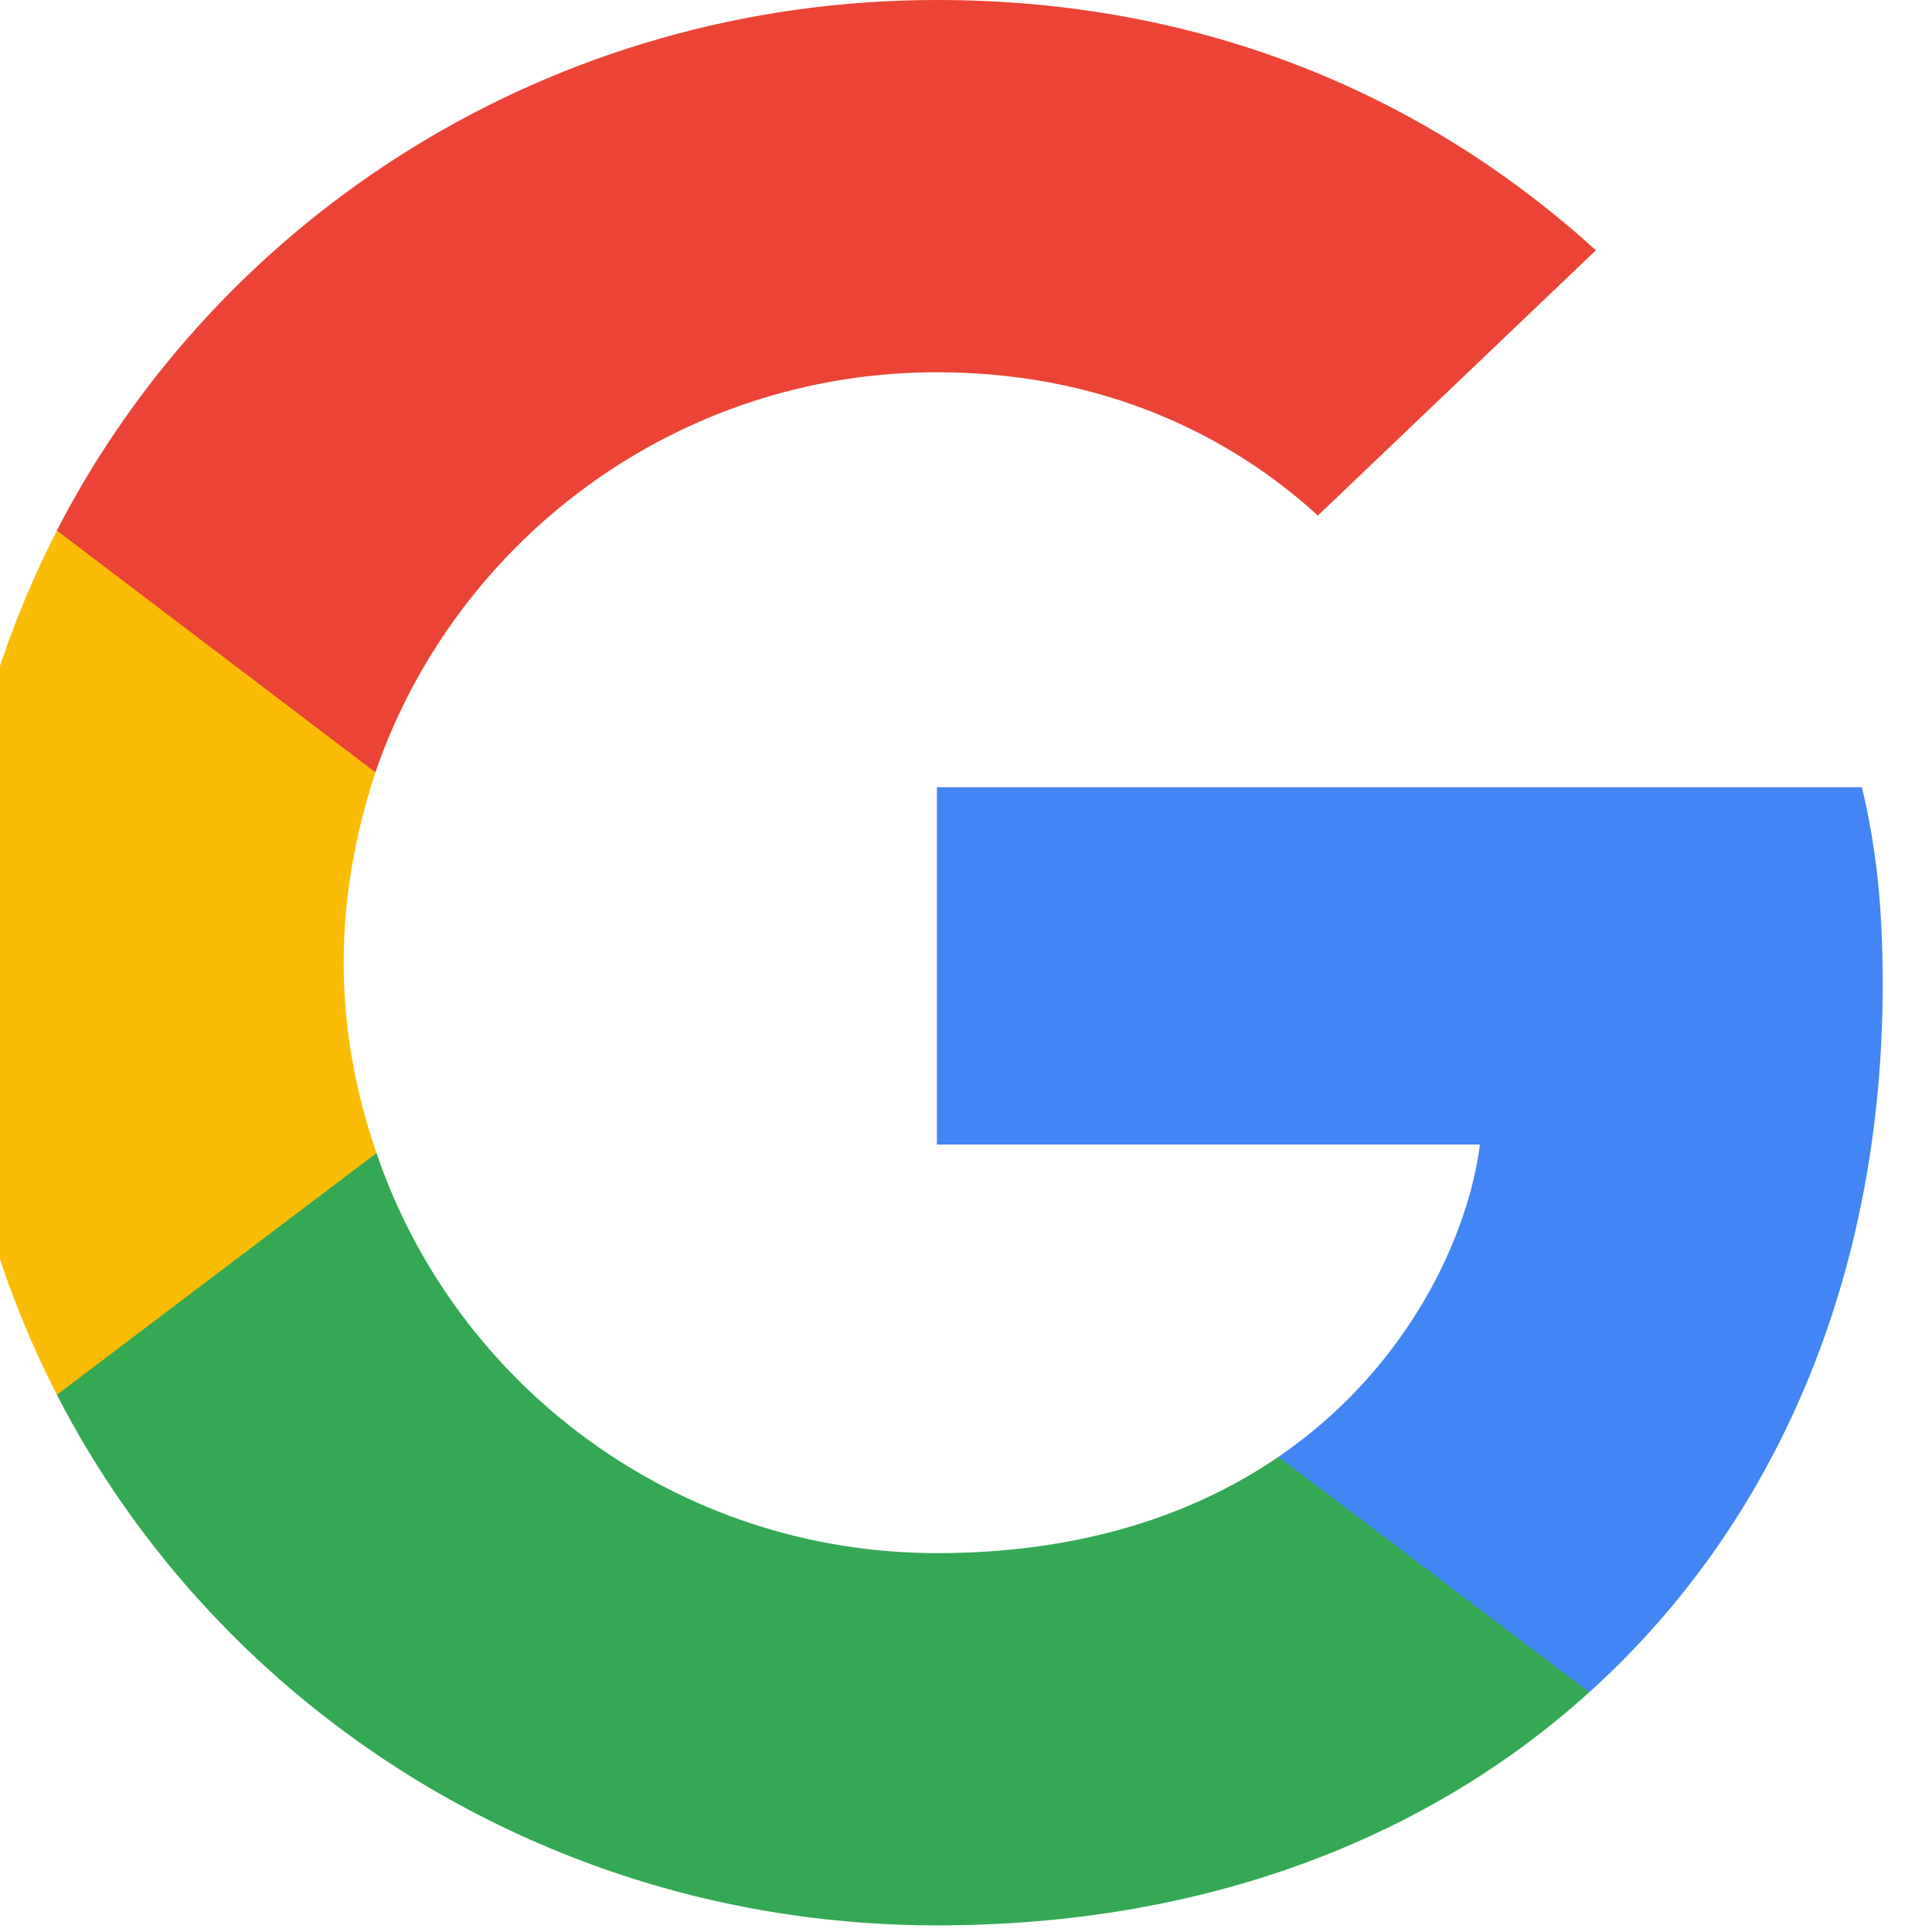 <svg width="40" height="40" viewBox="0 0 40 40" fill="none" xmlns="http://www.w3.org/2000/svg" xmlns:xlink="http://www.w3.org/1999/xlink">
<path d="M38.979,20.374C38.979,18.735 38.843,17.539 38.548,16.299L19.398,16.299L19.398,23.696L30.639,23.696C30.412,25.534 29.189,28.302 26.469,30.163L26.431,30.41L32.486,34.994L32.905,35.035C36.758,31.558 38.979,26.442 38.979,20.374Z" fill="#4285F4"/>
<path d="M19.398,39.863C24.905,39.863 29.528,38.091 32.905,35.035L26.469,30.163C24.747,31.337 22.435,32.156 19.398,32.156C14.005,32.156 9.427,28.679 7.795,23.874L7.556,23.893L1.26,28.655L1.177,28.878C4.532,35.389 11.421,39.863 19.398,39.863Z" fill="#34A853"/>
<path d="M7.795,23.873C7.365,22.633 7.115,21.304 7.115,19.931C7.115,18.558 7.365,17.23 7.773,15.989L7.761,15.725L1.386,10.887L1.178,10.984C-0.205,13.686 -0.998,16.72 -0.998,19.931C-0.998,23.143 -0.205,26.176 1.178,28.878L7.795,23.873Z" fill="#FBBC05"/>
<path d="M19.398,7.707C23.228,7.707 25.812,9.323 27.285,10.674L33.041,5.182C29.506,1.971 24.905,0 19.398,0C11.421,0 4.532,4.473 1.177,10.984L7.772,15.989C9.427,11.184 14.005,7.707 19.398,7.707Z" fill="#EB4335"/>
</svg>
